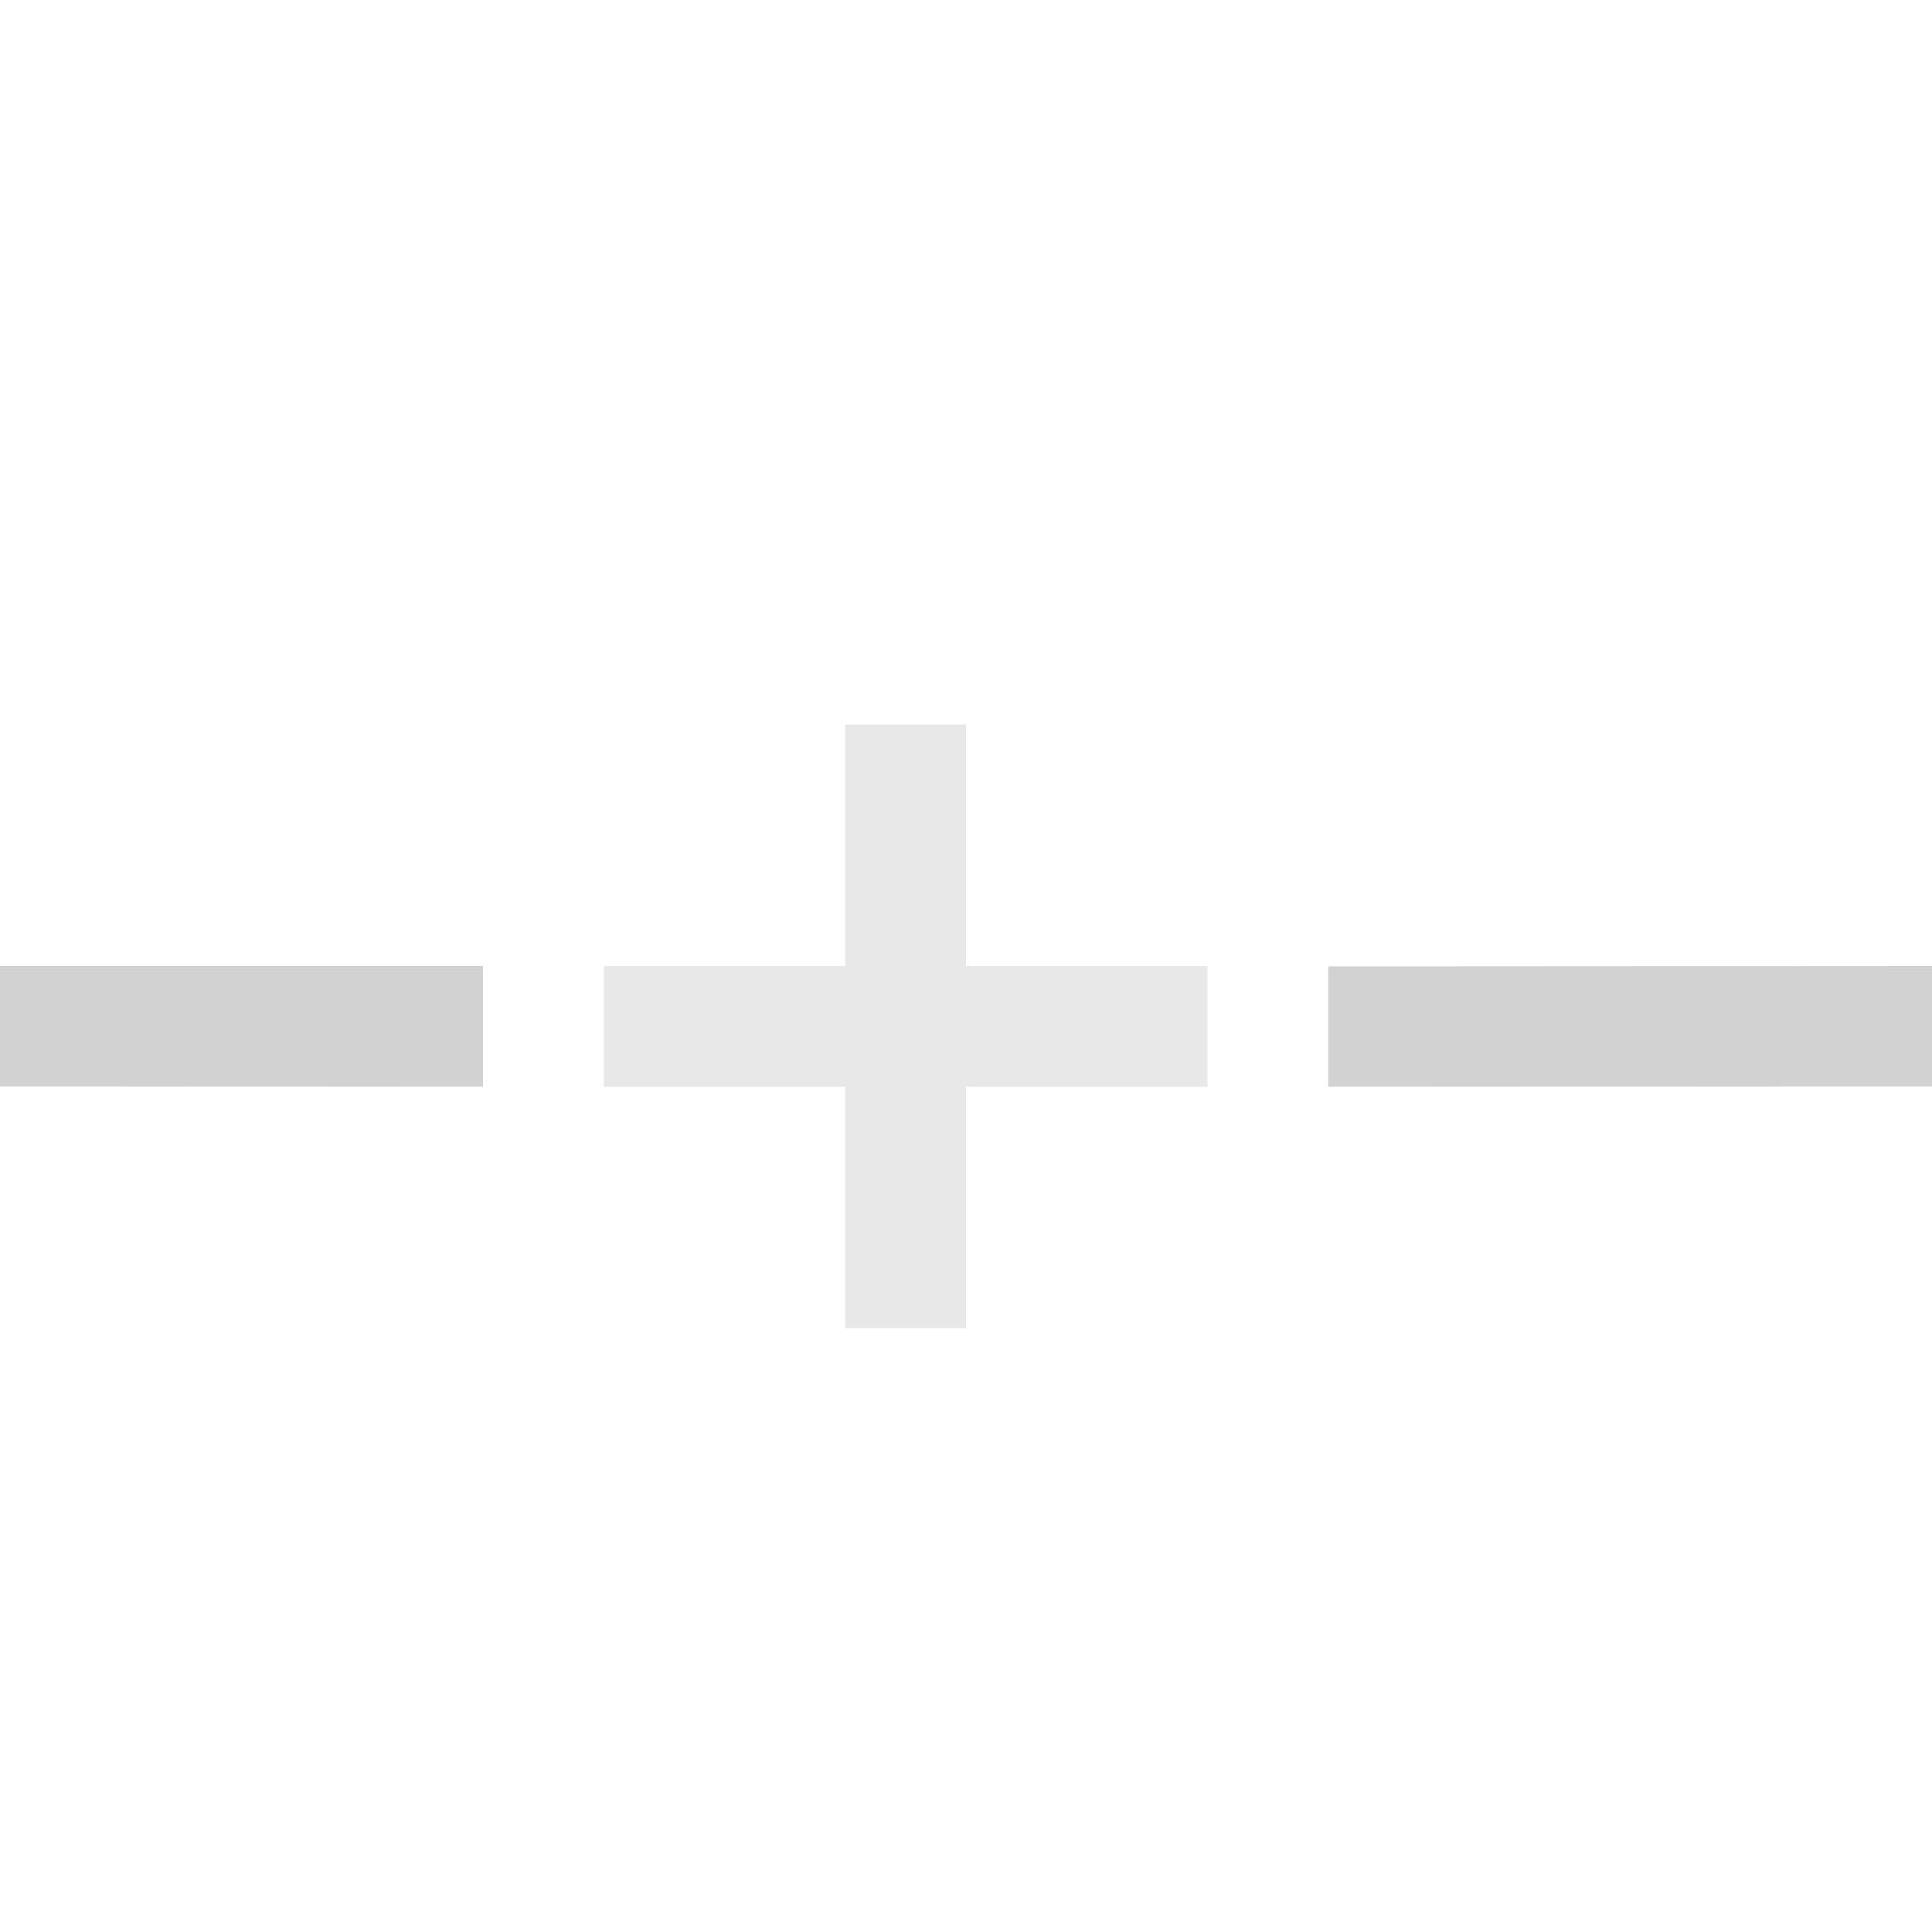 <!--Created with Inkscape (http://www.inkscape.org/)--><svg width="16" height="16" viewBox="0 0 16 16" version="1.1" id="svg5" xml:space="preserve" xmlns="http://www.w3.org/2000/svg" xmlns:rdf="http://www.w3.org/1999/02/22-rdf-syntax-ns#" xmlns:cc="http://creativecommons.org/ns#" xmlns:dc="http://purl.org/dc/elements/1.1/"><path id="path3115-7" style="color:#000;display:inline;fill:#d2d2d2;fill-opacity:1;stroke-width:1;stroke-linecap:square;stroke-linejoin:round;-inkscape-stroke:none;paint-order:stroke markers fill" d="M4 8H0v.997L4 9zm7 .003V9l5-.003V8z"/><path id="rect83235" style="fill:#d2d2d2;fill-opacity:.502;stroke:none;stroke-linejoin:round" d="M7 6v2H5v1h2v2h1V9h2V8H8V6H7z"/></svg>